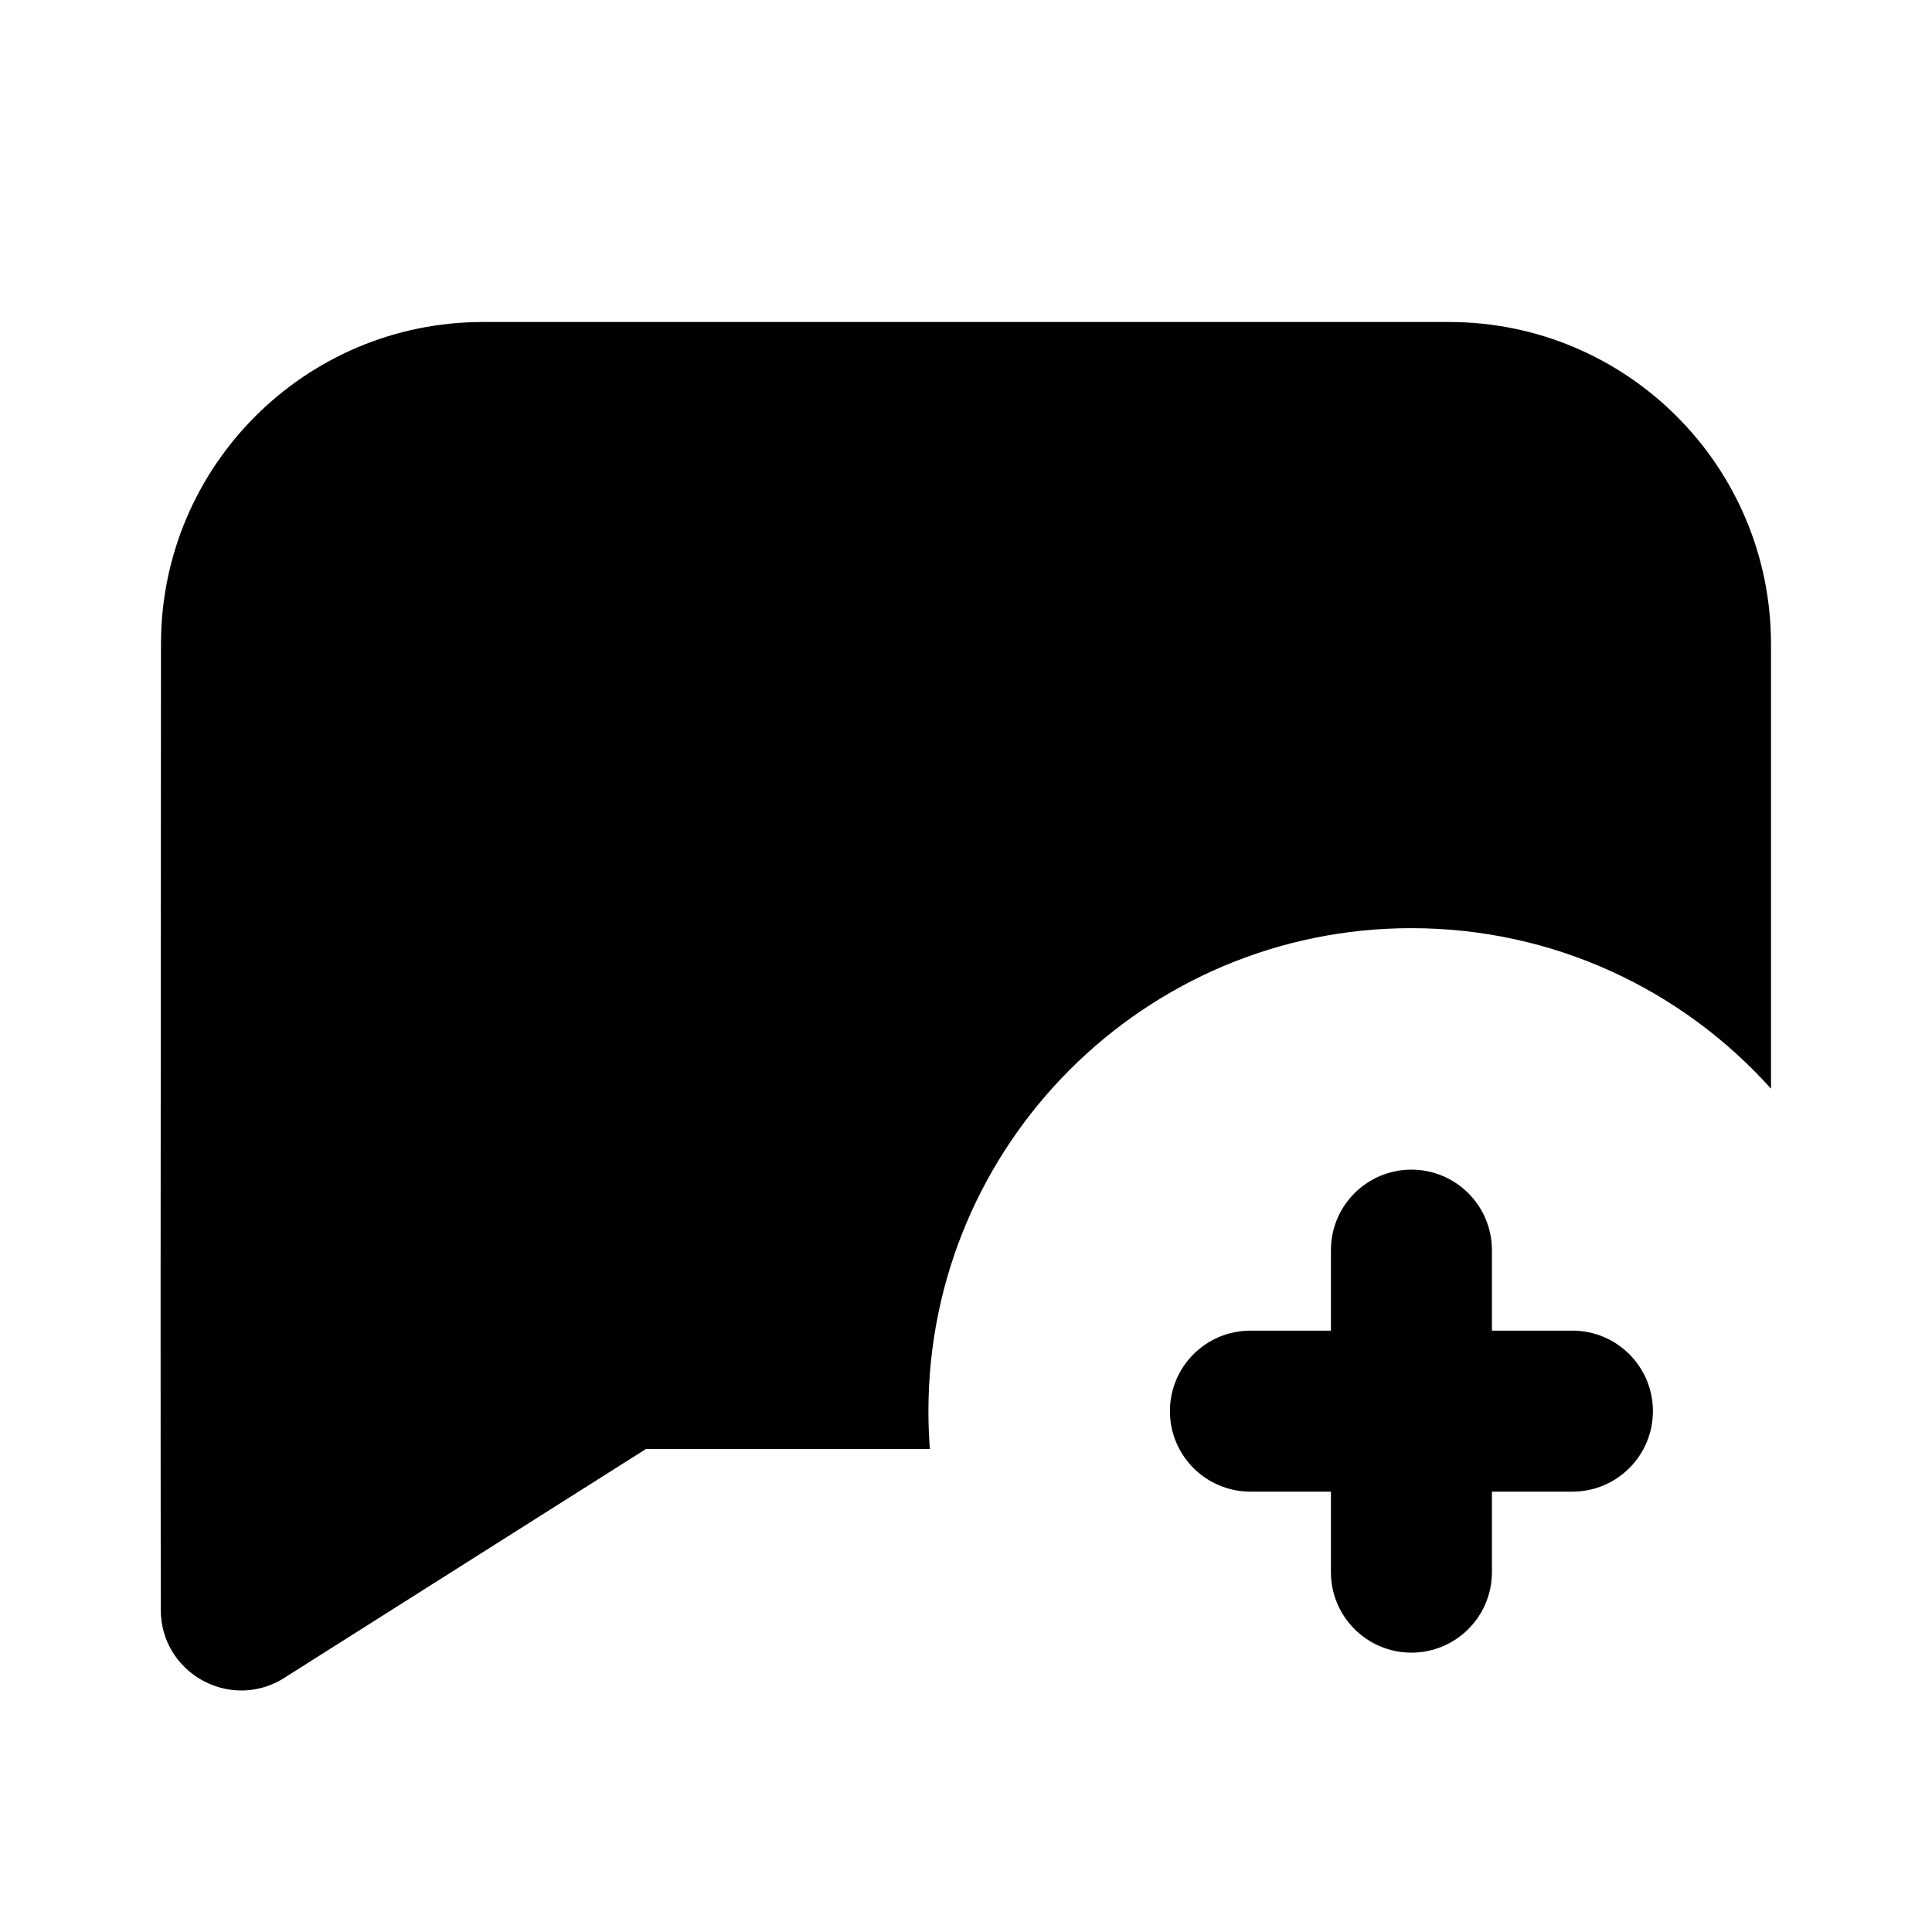 <svg xmlns="http://www.w3.org/2000/svg" viewBox="0 0 512 512">
<path d="M42.661 170.667C42.661 123.539 80.867 85.334 127.995 85.334H384.001C431.129 85.334 469.333 123.539 469.333 170.667V288.511C445.899 262.399 411.889 245.973 374.042 245.973C303.349 245.973 246.042 303.281 246.042 373.973C246.042 377.348 246.172 380.692 246.429 384H171.183L74.657 445.083C60.446 453.338 42.63 443.101 42.607 426.667C42.526 362.739 42.572 307.607 42.615 255.624C42.638 226.653 42.661 198.66 42.661 170.667Z" fill="black"/>
<path d="M374.042 309.969C385.824 309.969 395.375 319.52 395.375 331.302V352.636H416.708C428.49 352.636 438.042 362.187 438.042 373.969C438.042 385.751 428.49 395.302 416.708 395.302H395.375V416.636C395.375 428.418 385.824 437.969 374.042 437.969C362.26 437.969 352.708 428.418 352.708 416.636V395.302H331.375C319.593 395.302 310.042 385.751 310.042 373.969C310.042 362.187 319.593 352.636 331.375 352.636H352.708V331.302C352.708 319.52 362.26 309.969 374.042 309.969Z" fill="black"/>
</svg>
